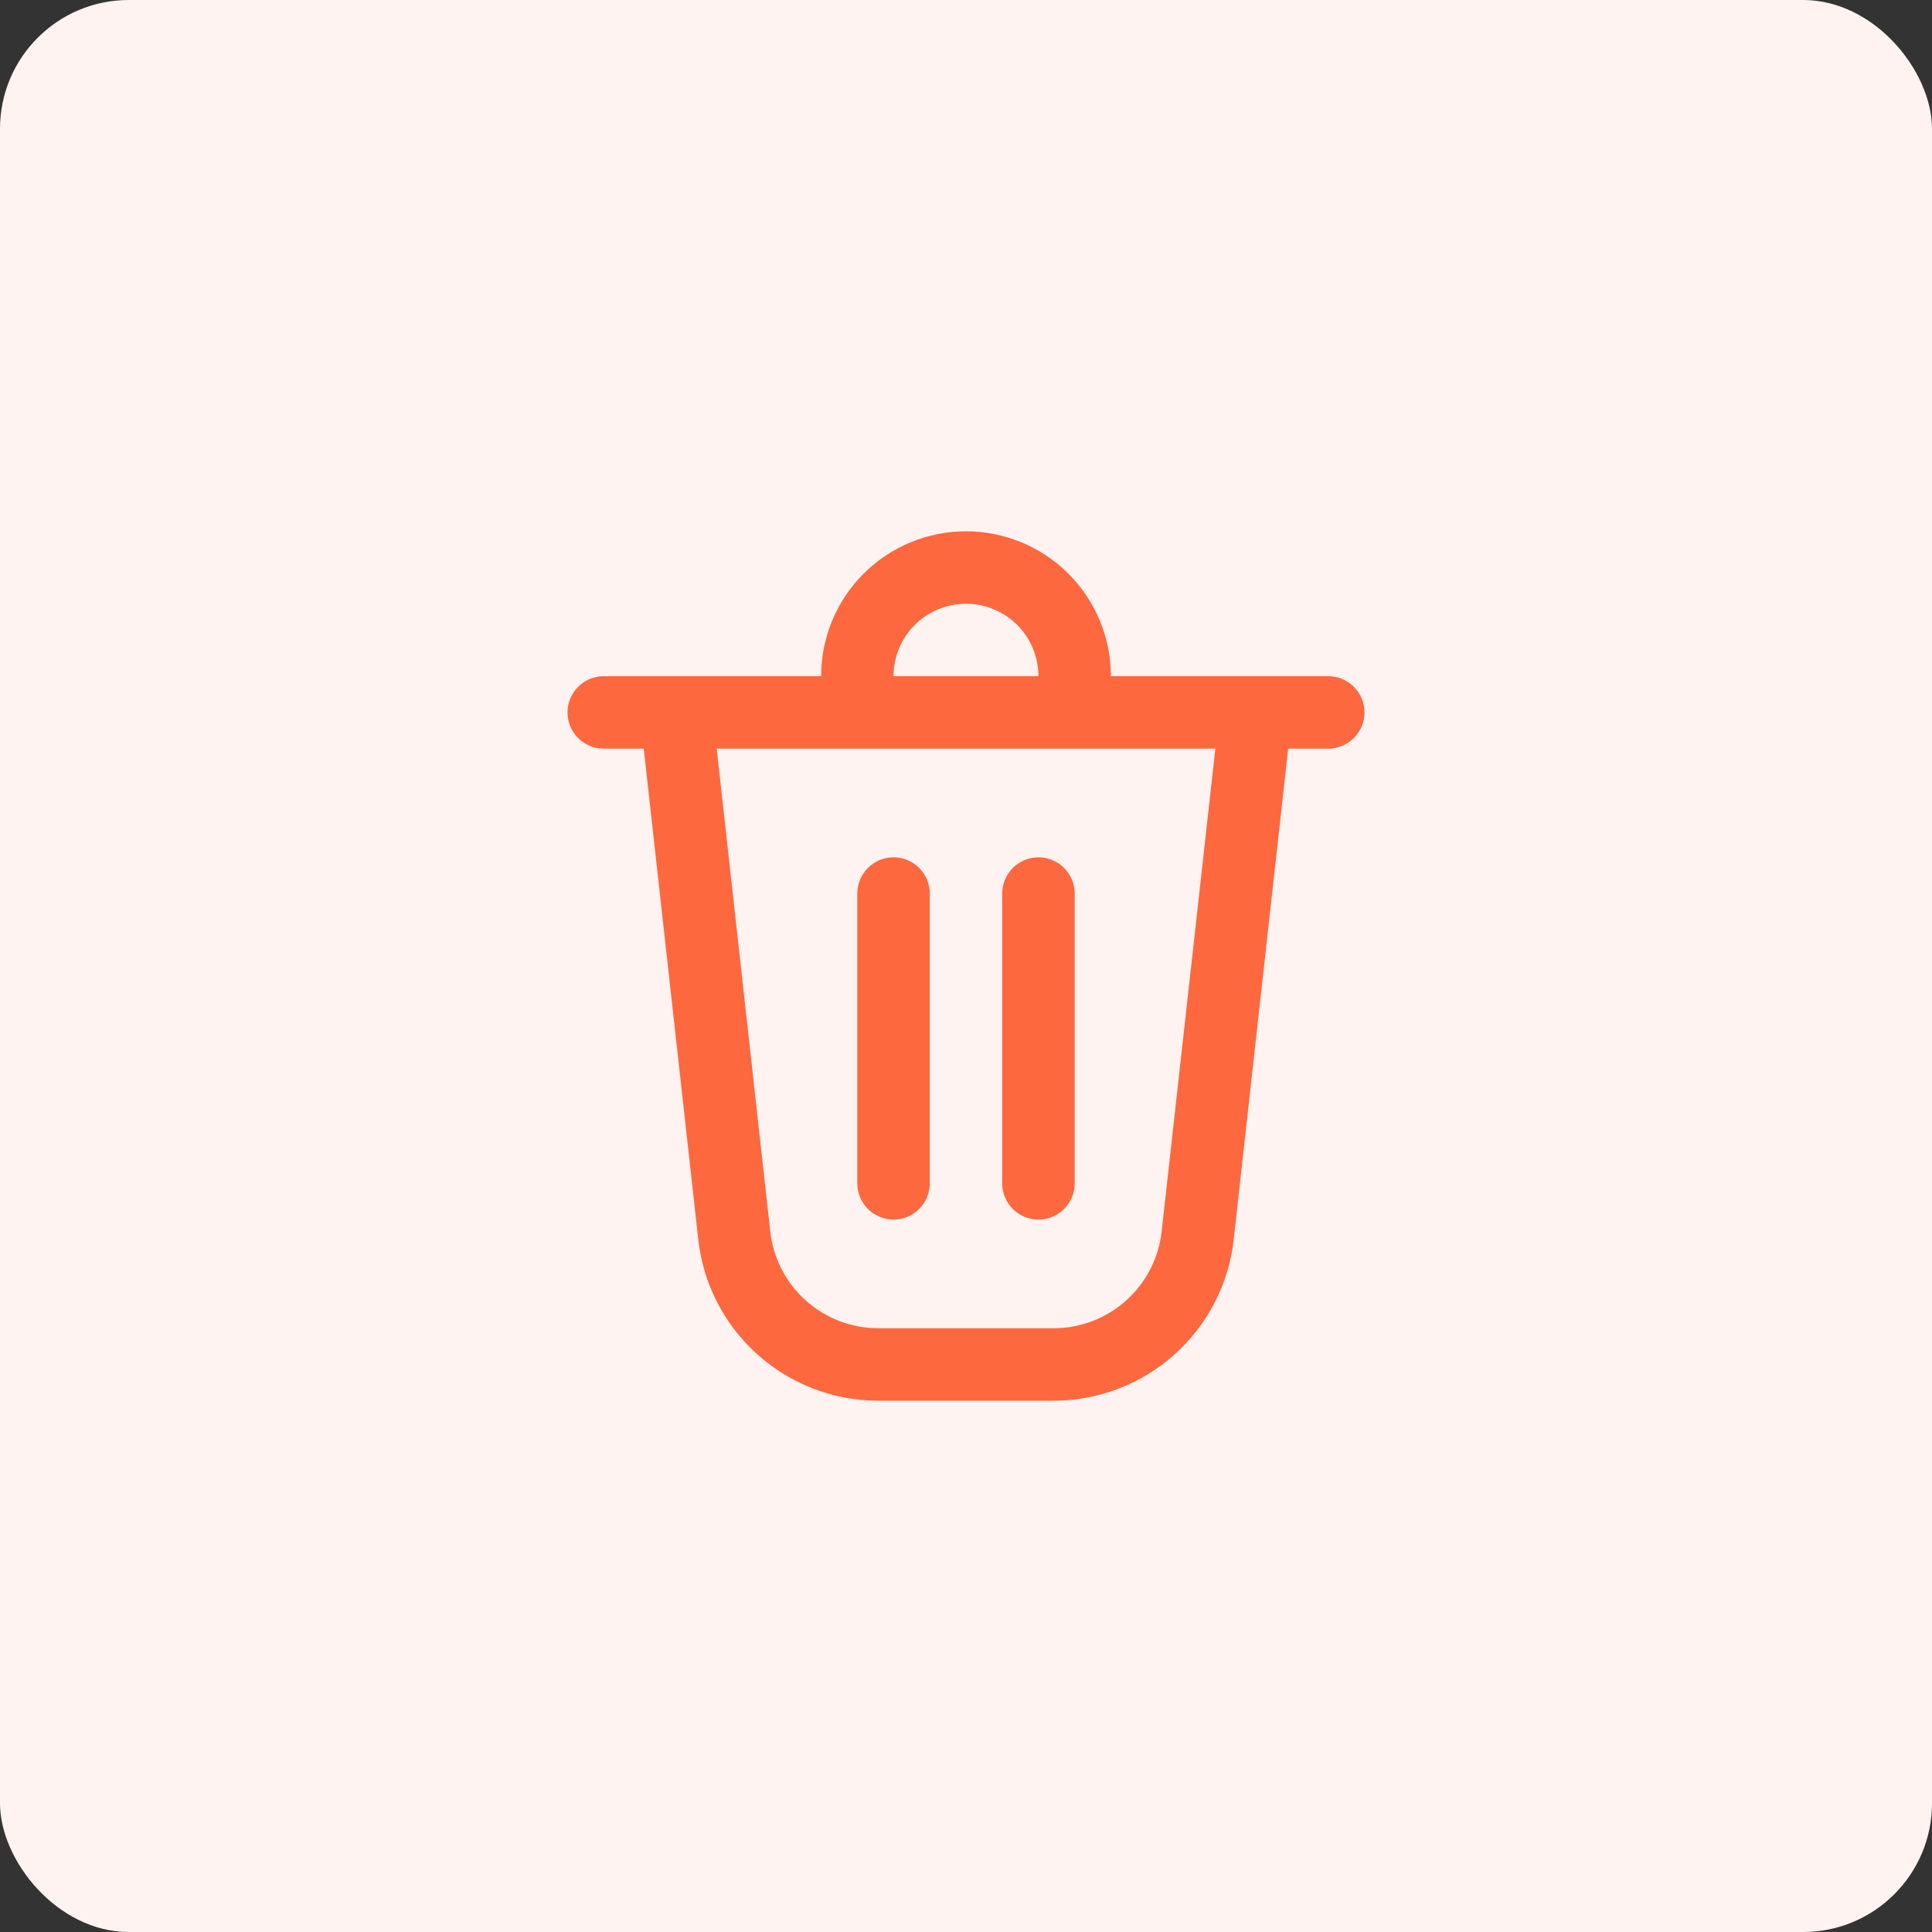 <svg width="30" height="30" viewBox="0 0 30 30" fill="none" xmlns="http://www.w3.org/2000/svg">
<rect x="0" y="0" width="30" height="30" fill="#333333" stroke="none"/>
<rect width="30" height="30" rx="2" fill="#FEF3F1"/>
<path d="M13.312 13.875V18.375C13.312 18.524 13.372 18.667 13.477 18.773C13.583 18.878 13.726 18.938 13.875 18.938C14.024 18.938 14.167 18.878 14.273 18.773C14.378 18.667 14.438 18.524 14.438 18.375V13.875C14.438 13.726 14.378 13.583 14.273 13.477C14.167 13.372 14.024 13.312 13.875 13.312C13.726 13.312 13.583 13.372 13.477 13.477C13.372 13.583 13.312 13.726 13.312 13.875Z" fill="#FD683E"/>
<path d="M16.125 13.312C16.274 13.312 16.417 13.372 16.523 13.477C16.628 13.583 16.688 13.726 16.688 13.875V18.375C16.688 18.524 16.628 18.667 16.523 18.773C16.417 18.878 16.274 18.938 16.125 18.938C15.976 18.938 15.833 18.878 15.727 18.773C15.622 18.667 15.562 18.524 15.562 18.375V13.875C15.562 13.726 15.622 13.583 15.727 13.477C15.833 13.372 15.976 13.312 16.125 13.312Z" fill="#FD683E"/>
<path d="M17.25 10.5H20.625C20.774 10.5 20.917 10.559 21.023 10.665C21.128 10.77 21.188 10.913 21.188 11.062C21.188 11.212 21.128 11.355 21.023 11.46C20.917 11.566 20.774 11.625 20.625 11.625H20.003L19.157 19.248C19.081 19.936 18.753 20.572 18.237 21.033C17.721 21.495 17.053 21.75 16.361 21.75H13.639C12.947 21.75 12.279 21.495 11.763 21.033C11.247 20.572 10.919 19.936 10.843 19.248L9.996 11.625H9.375C9.226 11.625 9.083 11.566 8.977 11.46C8.872 11.355 8.812 11.212 8.812 11.062C8.812 10.913 8.872 10.77 8.977 10.665C9.083 10.559 9.226 10.5 9.375 10.5H12.75C12.75 9.903 12.987 9.331 13.409 8.909C13.831 8.487 14.403 8.25 15 8.25C15.597 8.25 16.169 8.487 16.591 8.909C17.013 9.331 17.25 9.903 17.25 10.5ZM15 9.375C14.702 9.375 14.415 9.494 14.204 9.704C13.993 9.915 13.875 10.202 13.875 10.5H16.125C16.125 10.202 16.006 9.915 15.796 9.704C15.585 9.494 15.298 9.375 15 9.375ZM11.129 11.625L11.961 19.124C12.007 19.537 12.204 19.918 12.513 20.195C12.823 20.472 13.223 20.625 13.639 20.625H16.361C16.776 20.625 17.177 20.472 17.486 20.195C17.795 19.918 17.992 19.537 18.038 19.124L18.872 11.625H11.13H11.129Z" fill="#FD683E"/>
</svg>
